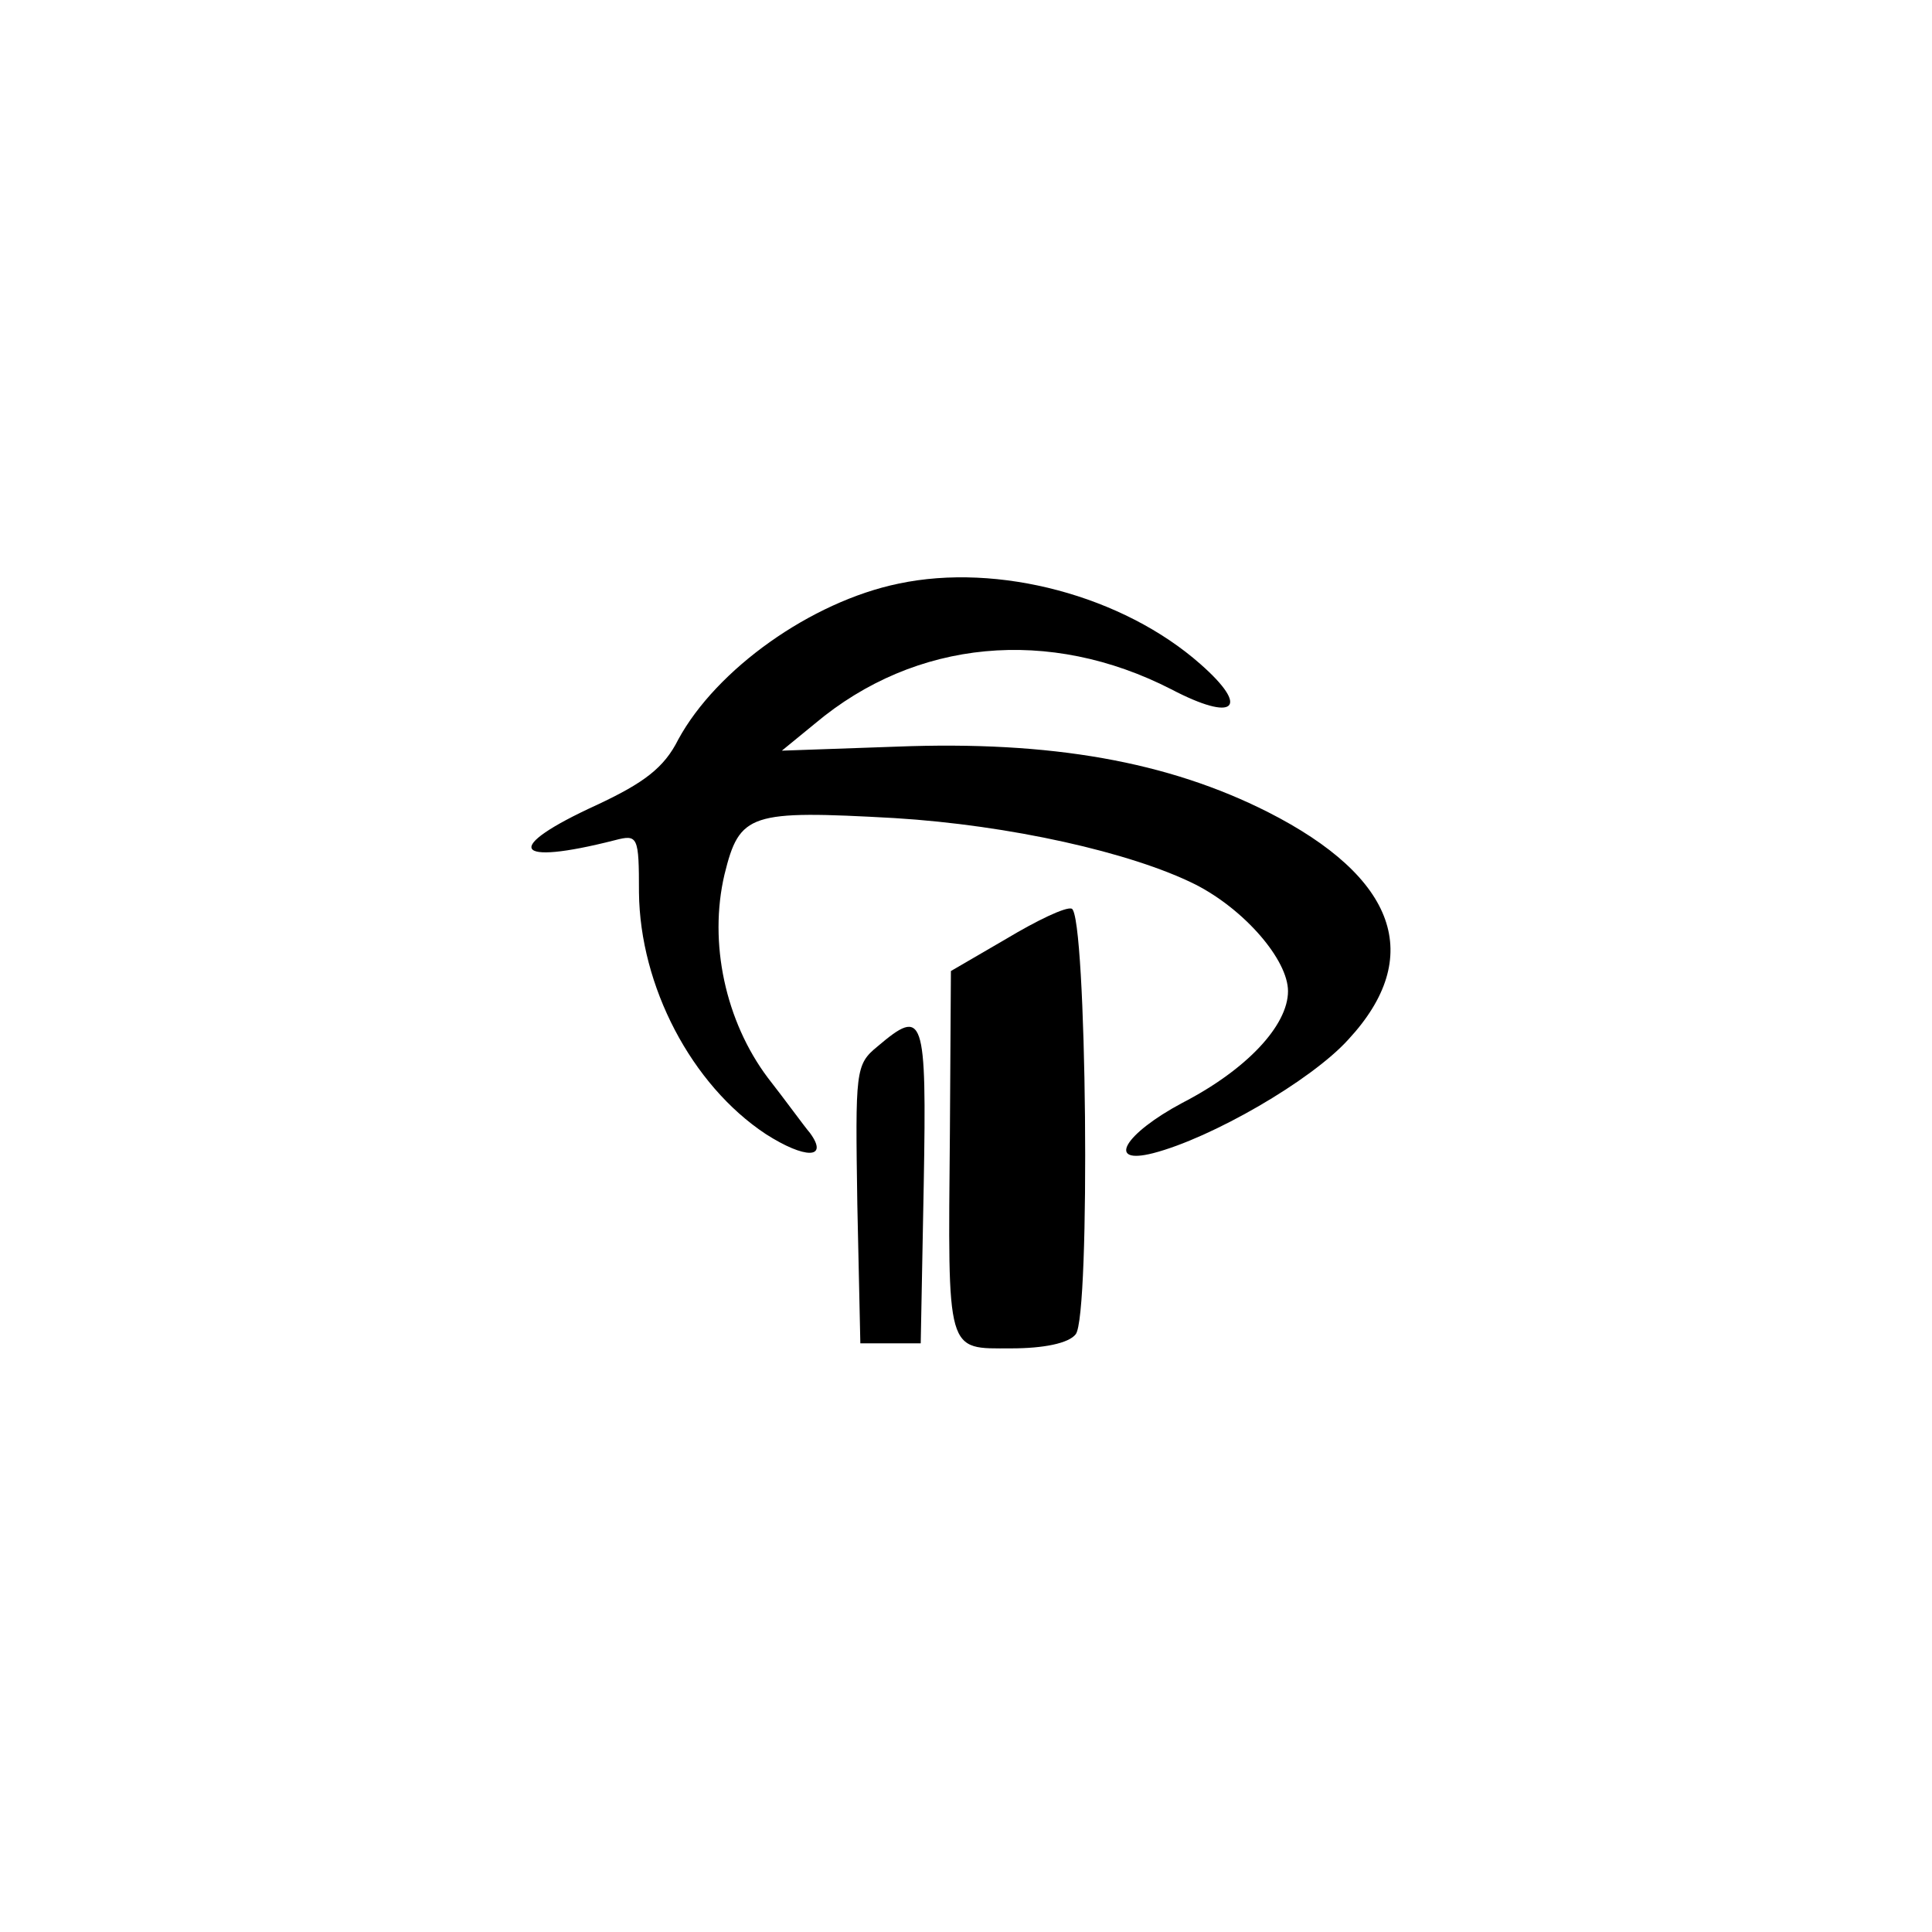 <?xml version="1.0" standalone="no"?>
<!DOCTYPE svg PUBLIC "-//W3C//DTD SVG 20010904//EN"
 "http://www.w3.org/TR/2001/REC-SVG-20010904/DTD/svg10.dtd">
<svg version="1.0" xmlns="http://www.w3.org/2000/svg"
 width="192pt" height="192pt" viewBox="0 0 192 192"
 preserveAspectRatio="xMidYMid meet">
<g transform="translate(0,192) scale(0.1,-0.1)"
fill="#000000" stroke="none">
811 c445 -92 729 -532 635 -987 -62 -301 -295 -546 -601 -630 -91 -26 -329
-26 -420 0 -291 80 -516 305 -596 596 -26 91 -26 329 0 420 120 433 542 692
982 601z"/>
<path d="M893 1340 c-87 -18 -181 -85 -219 -155 -14 -28 -34 -43 -81 -65 -94
-43 -84 -61 18 -35 23 6 24 4 24 -52 1 -93 52 -191 126 -240 39 -25 63 -25 44
1 -6 7 -24 32 -42 55 -42 56 -59 134 -43 202 15 61 25 64 169 56 114 -7 235
-34 299 -66 49 -25 92 -75 92 -106 0 -34 -41 -78 -105 -111 -58 -31 -76 -62
-29 -50 58 15 157 72 194 113 76 82 48 161 -80 226 -99 50 -215 71 -369 65
l-114 -4 33 27 c100 84 233 96 354 34 63 -33 79 -19 29 25 -77 68 -201 101
-300 80z"/>
<path d="M1000 987 l-55 -32 -1 -160 c-2 -223 -4 -215 61 -215 32 0 57 5 64
14 15 18 11 418 -4 423 -6 2 -35 -12 -65 -30z"/>
<path d="M872 880 c-22 -18 -22 -24 -20 -157 l3 -138 30 0 30 0 3 158 c3 169
0 176 -46 137z"/>
</g>
</svg>
